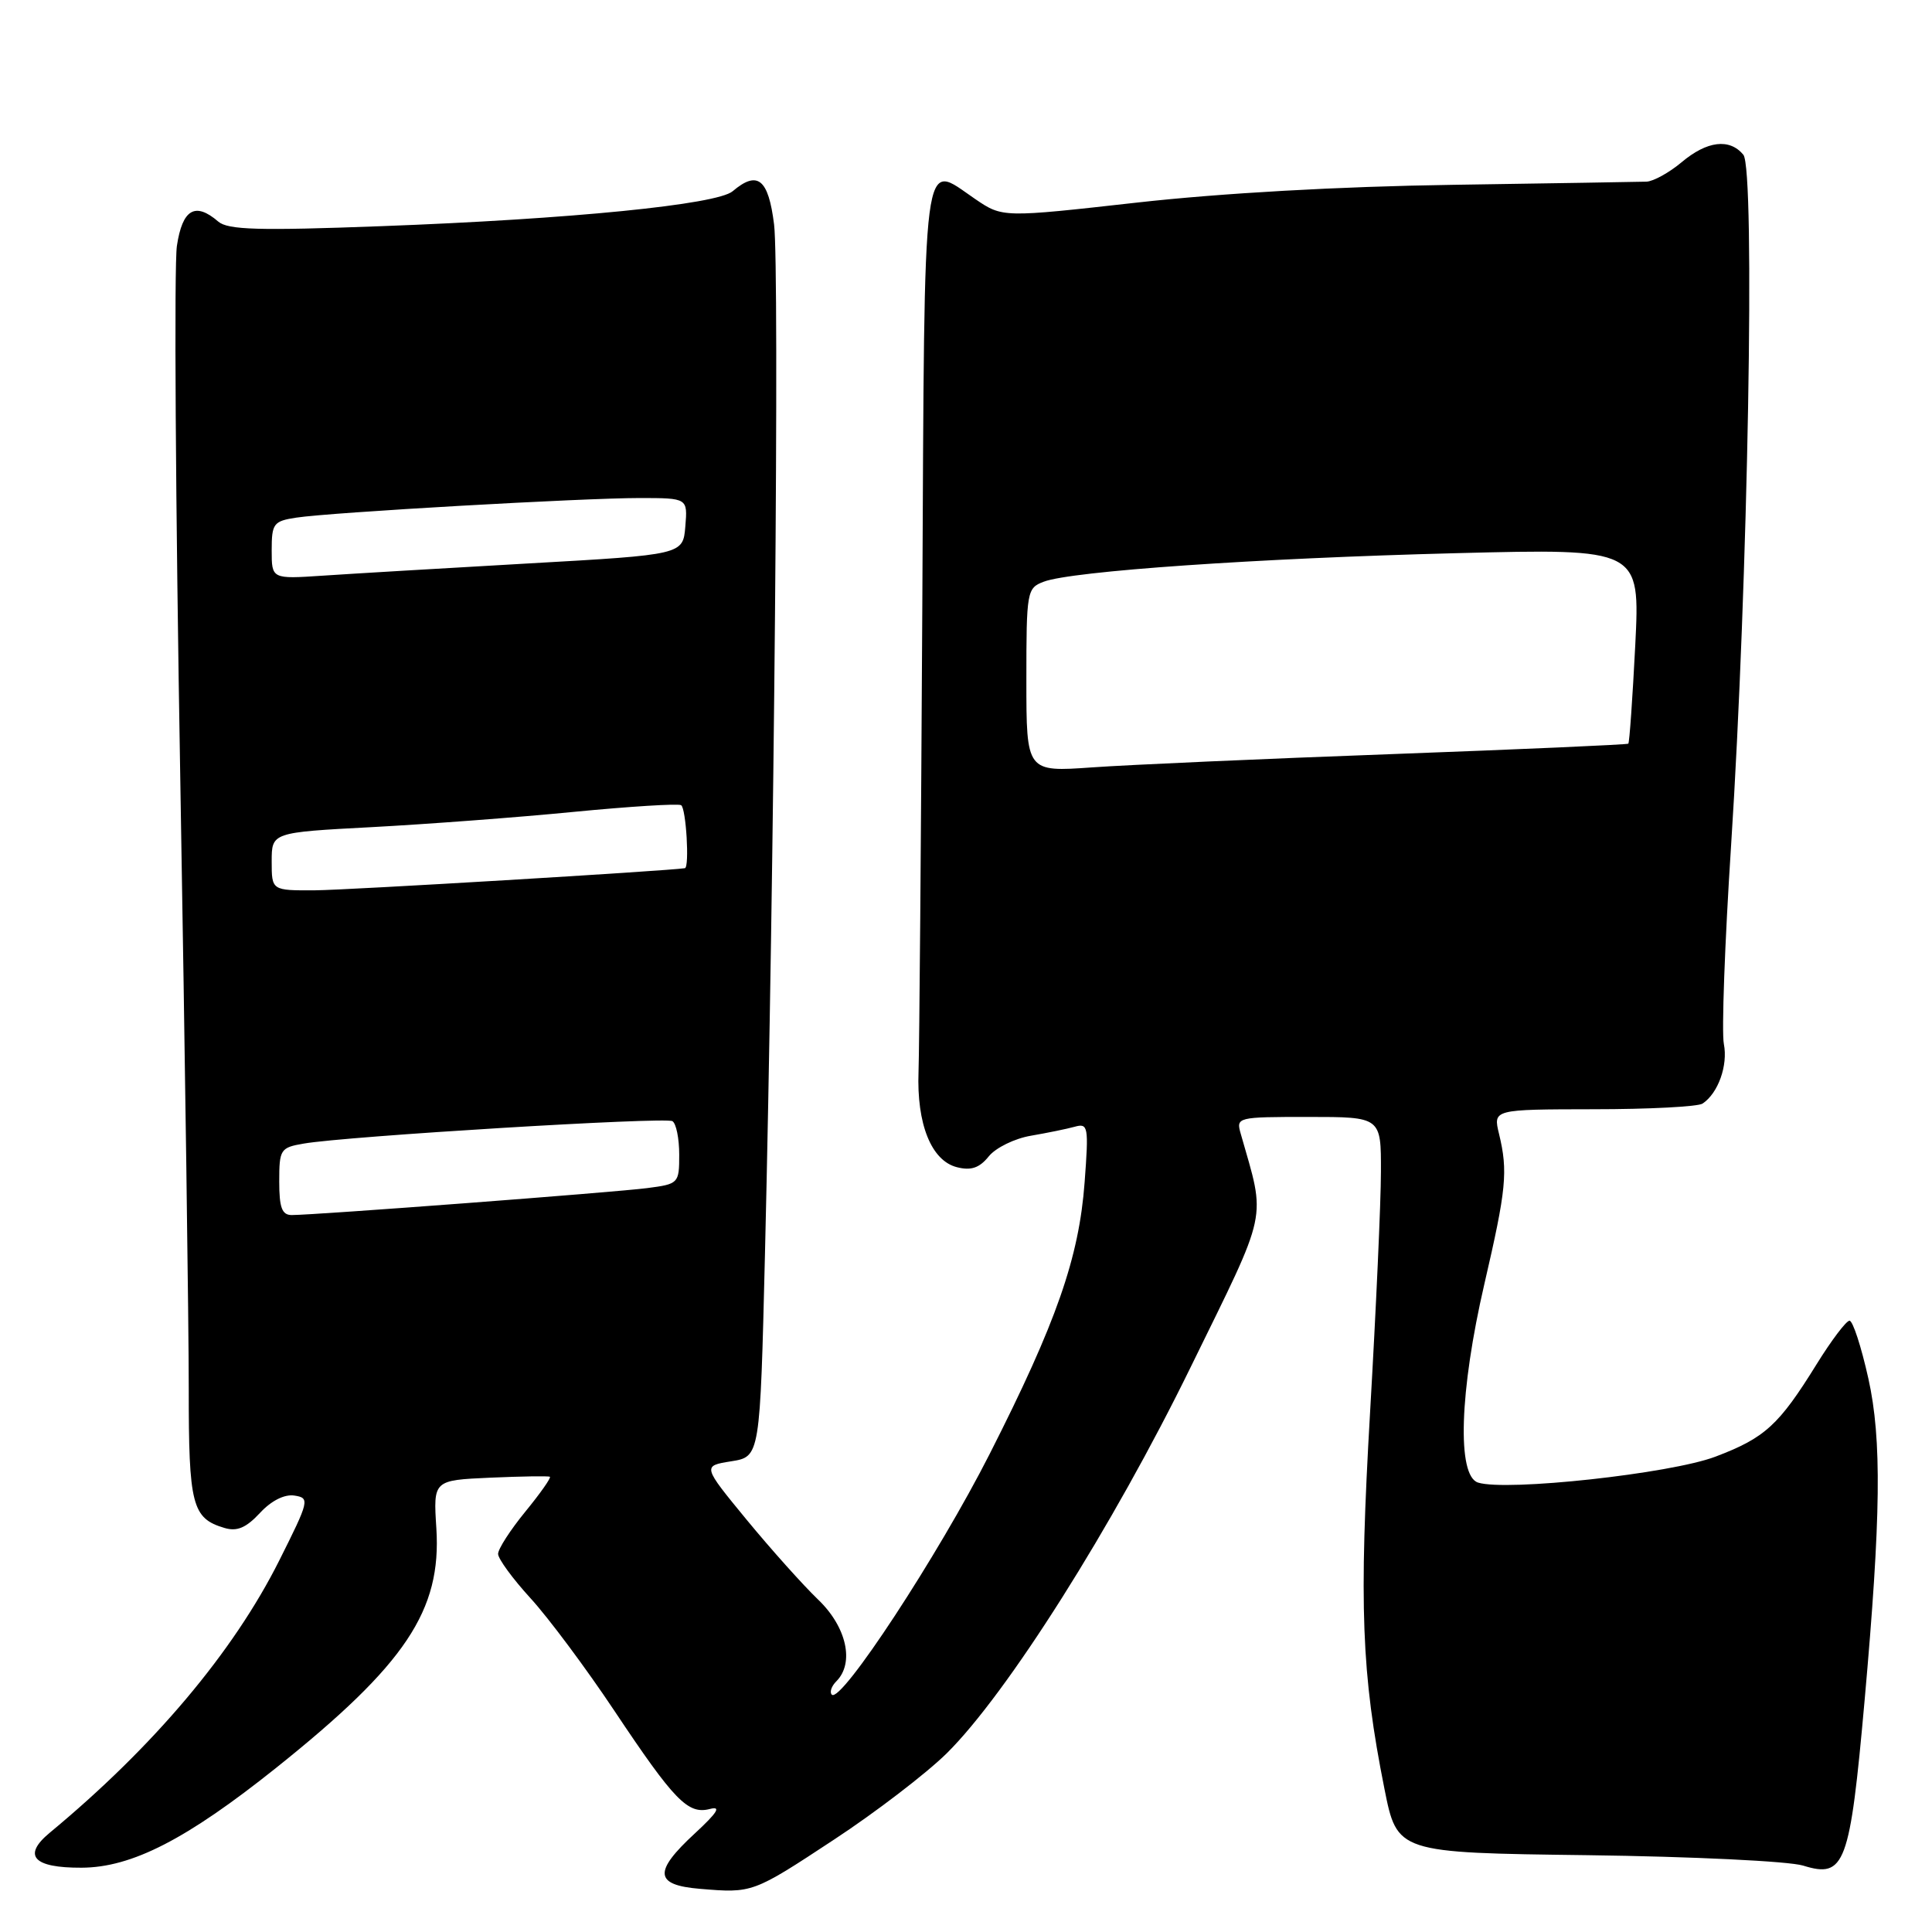 <?xml version="1.0" encoding="UTF-8" standalone="no"?>
<!DOCTYPE svg PUBLIC "-//W3C//DTD SVG 1.1//EN" "http://www.w3.org/Graphics/SVG/1.1/DTD/svg11.dtd" >
<svg xmlns="http://www.w3.org/2000/svg" xmlns:xlink="http://www.w3.org/1999/xlink" version="1.1" viewBox="0 0 256 256">
 <g >
 <path fill="currentColor"
d=" M 110.54 243.74 C 116.02 240.14 122.71 235.01 125.42 232.35 C 133.42 224.46 147.44 202.28 157.79 181.11 C 168.20 159.85 167.74 161.97 164.41 150.25 C 163.77 148.03 163.89 148.00 173.38 148.00 C 183.00 148.00 183.00 148.00 182.98 155.25 C 182.98 159.24 182.33 173.53 181.55 187.00 C 180.06 212.74 180.40 221.76 183.44 237.00 C 185.13 245.50 185.13 245.50 210.32 245.82 C 224.25 246.00 237.03 246.62 238.92 247.20 C 244.46 248.92 245.12 247.14 247.07 225.31 C 249.24 200.97 249.36 190.73 247.57 182.67 C 246.63 178.45 245.51 175.00 245.07 175.00 C 244.64 175.00 242.68 177.59 240.72 180.75 C 235.70 188.86 233.86 190.53 227.29 193.02 C 221.35 195.27 199.60 197.64 195.85 196.45 C 193.03 195.56 193.39 184.36 196.69 170.12 C 199.60 157.57 199.83 155.22 198.63 150.25 C 197.84 147.00 197.84 147.00 211.17 146.98 C 218.50 146.98 225.00 146.64 225.60 146.23 C 227.67 144.85 228.98 141.17 228.42 138.33 C 228.11 136.77 228.54 124.93 229.38 112.00 C 231.62 77.43 232.60 22.42 231.00 20.50 C 229.17 18.30 226.19 18.66 222.82 21.50 C 221.18 22.87 219.09 24.03 218.17 24.07 C 217.25 24.10 205.70 24.29 192.50 24.49 C 177.45 24.71 161.85 25.59 150.68 26.84 C 132.85 28.84 132.85 28.84 129.23 26.38 C 122.10 21.54 122.53 18.21 122.21 80.51 C 122.04 111.31 121.82 138.97 121.71 142.00 C 121.45 148.94 123.41 153.81 126.80 154.66 C 128.67 155.14 129.78 154.76 131.02 153.22 C 131.94 152.08 134.46 150.85 136.60 150.49 C 138.75 150.12 141.36 149.59 142.40 149.30 C 144.19 148.80 144.27 149.25 143.72 156.63 C 142.98 166.65 139.99 175.21 131.14 192.65 C 124.32 206.09 111.42 225.76 110.22 224.55 C 109.90 224.23 110.17 223.43 110.82 222.78 C 113.25 220.35 112.18 215.56 108.40 211.95 C 106.42 210.05 102.16 205.29 98.93 201.37 C 93.07 194.24 93.07 194.24 96.89 193.63 C 100.71 193.02 100.71 193.02 101.36 166.26 C 102.58 116.01 103.29 35.50 102.57 29.75 C 101.82 23.69 100.38 22.54 97.08 25.34 C 95.00 27.11 75.61 29.04 50.50 29.97 C 34.26 30.58 30.20 30.46 28.92 29.36 C 25.86 26.72 24.17 27.72 23.44 32.58 C 23.06 35.09 23.26 66.93 23.89 103.33 C 24.51 139.72 25.02 176.05 25.01 184.06 C 25.00 199.43 25.45 201.19 29.74 202.46 C 31.40 202.96 32.60 202.45 34.43 200.49 C 35.94 198.85 37.69 197.97 39.01 198.17 C 41.07 198.49 40.99 198.82 37.00 206.78 C 30.90 218.94 20.34 231.46 6.60 242.84 C 2.93 245.88 4.40 247.51 10.80 247.48 C 17.46 247.46 24.73 243.72 36.60 234.24 C 53.75 220.53 58.51 213.41 57.82 202.52 C 57.41 196.14 57.41 196.14 64.96 195.80 C 69.11 195.62 72.66 195.56 72.86 195.68 C 73.06 195.79 71.60 197.87 69.61 200.30 C 67.63 202.72 66.00 205.24 66.00 205.90 C 66.00 206.55 67.94 209.20 70.31 211.79 C 72.68 214.38 77.68 221.09 81.41 226.69 C 89.37 238.62 91.15 240.45 94.06 239.70 C 95.61 239.29 95.08 240.15 92.09 242.92 C 86.55 248.03 86.71 249.78 92.75 250.28 C 99.72 250.86 99.73 250.86 110.54 243.74 Z  M 37.00 156.55 C 37.00 152.30 37.15 152.06 40.25 151.53 C 45.90 150.55 88.17 147.98 89.10 148.56 C 89.60 148.87 90.00 150.86 90.00 153.00 C 90.00 156.81 89.92 156.89 85.75 157.43 C 81.46 157.99 41.73 161.00 38.66 161.00 C 37.36 161.00 37.00 160.03 37.00 156.55 Z  M 36.00 114.15 C 36.00 110.30 36.00 110.30 49.25 109.60 C 56.54 109.21 68.58 108.31 76.00 107.58 C 83.42 106.86 89.84 106.46 90.25 106.69 C 90.91 107.07 91.38 114.94 90.75 115.04 C 88.51 115.40 45.91 117.95 41.75 117.97 C 36.00 118.00 36.00 118.00 36.00 114.15 Z  M 136.00 90.12 C 136.00 78.35 136.07 77.92 138.30 77.08 C 142.00 75.67 166.62 73.97 192.91 73.30 C 217.32 72.68 217.32 72.68 216.68 85.50 C 216.32 92.54 215.91 98.41 215.76 98.54 C 215.62 98.67 201.55 99.29 184.50 99.92 C 167.45 100.54 149.56 101.34 144.75 101.68 C 136.00 102.30 136.00 102.30 136.00 90.12 Z  M 36.00 72.91 C 36.00 69.37 36.24 69.05 39.25 68.59 C 43.83 67.89 77.22 65.99 84.81 65.99 C 91.12 66.00 91.12 66.00 90.81 69.75 C 90.50 73.50 90.50 73.50 70.00 74.66 C 58.72 75.30 46.46 76.03 42.75 76.28 C 36.00 76.73 36.00 76.73 36.00 72.91 Z "/>
</g>
</svg>